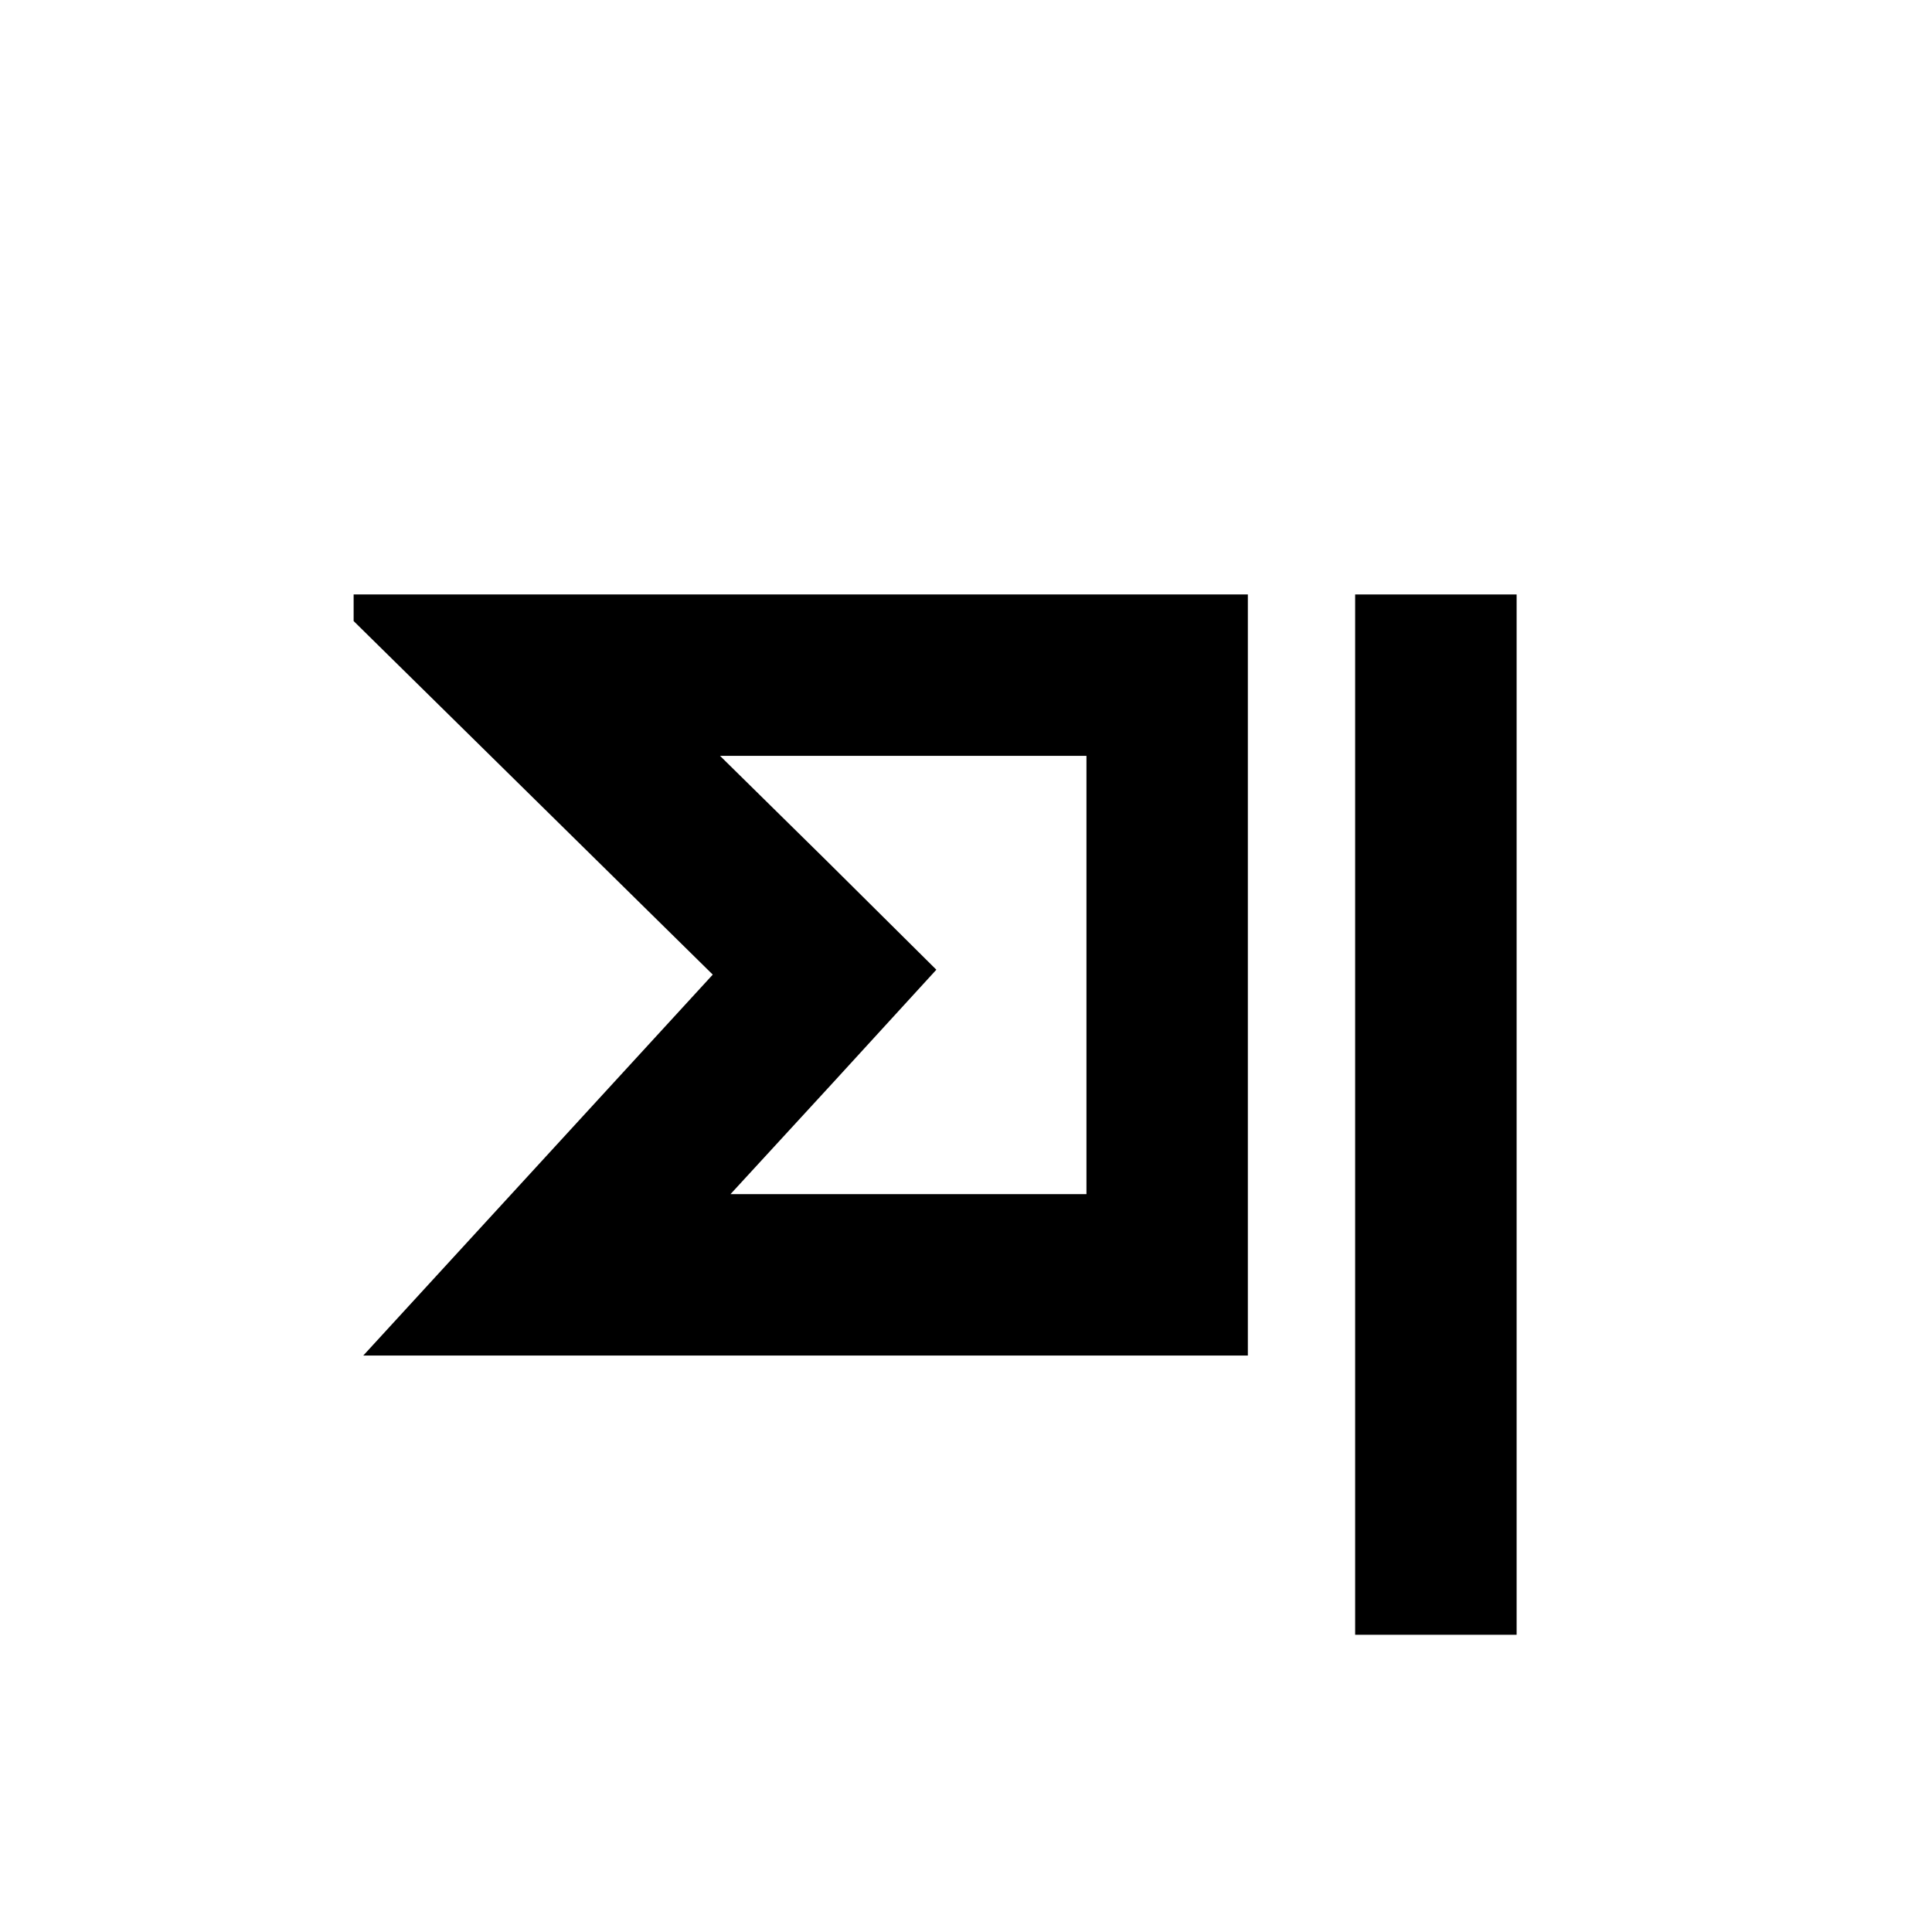 <svg width="26" height="26" viewBox="0 0 26 26" fill="none" xmlns="http://www.w3.org/2000/svg">
<path d="M20.41 8H18.237V22H20.41V8Z" fill="black"/>
<path d="M4.759 8.358L9.592 13.116L4.889 18.242H16.793V8H4.759V8.358ZM14.621 10.172V16.07H9.831L11.189 14.593L12.601 13.05L11.113 11.573L9.69 10.172H14.621Z" fill="black"/>
</svg>

